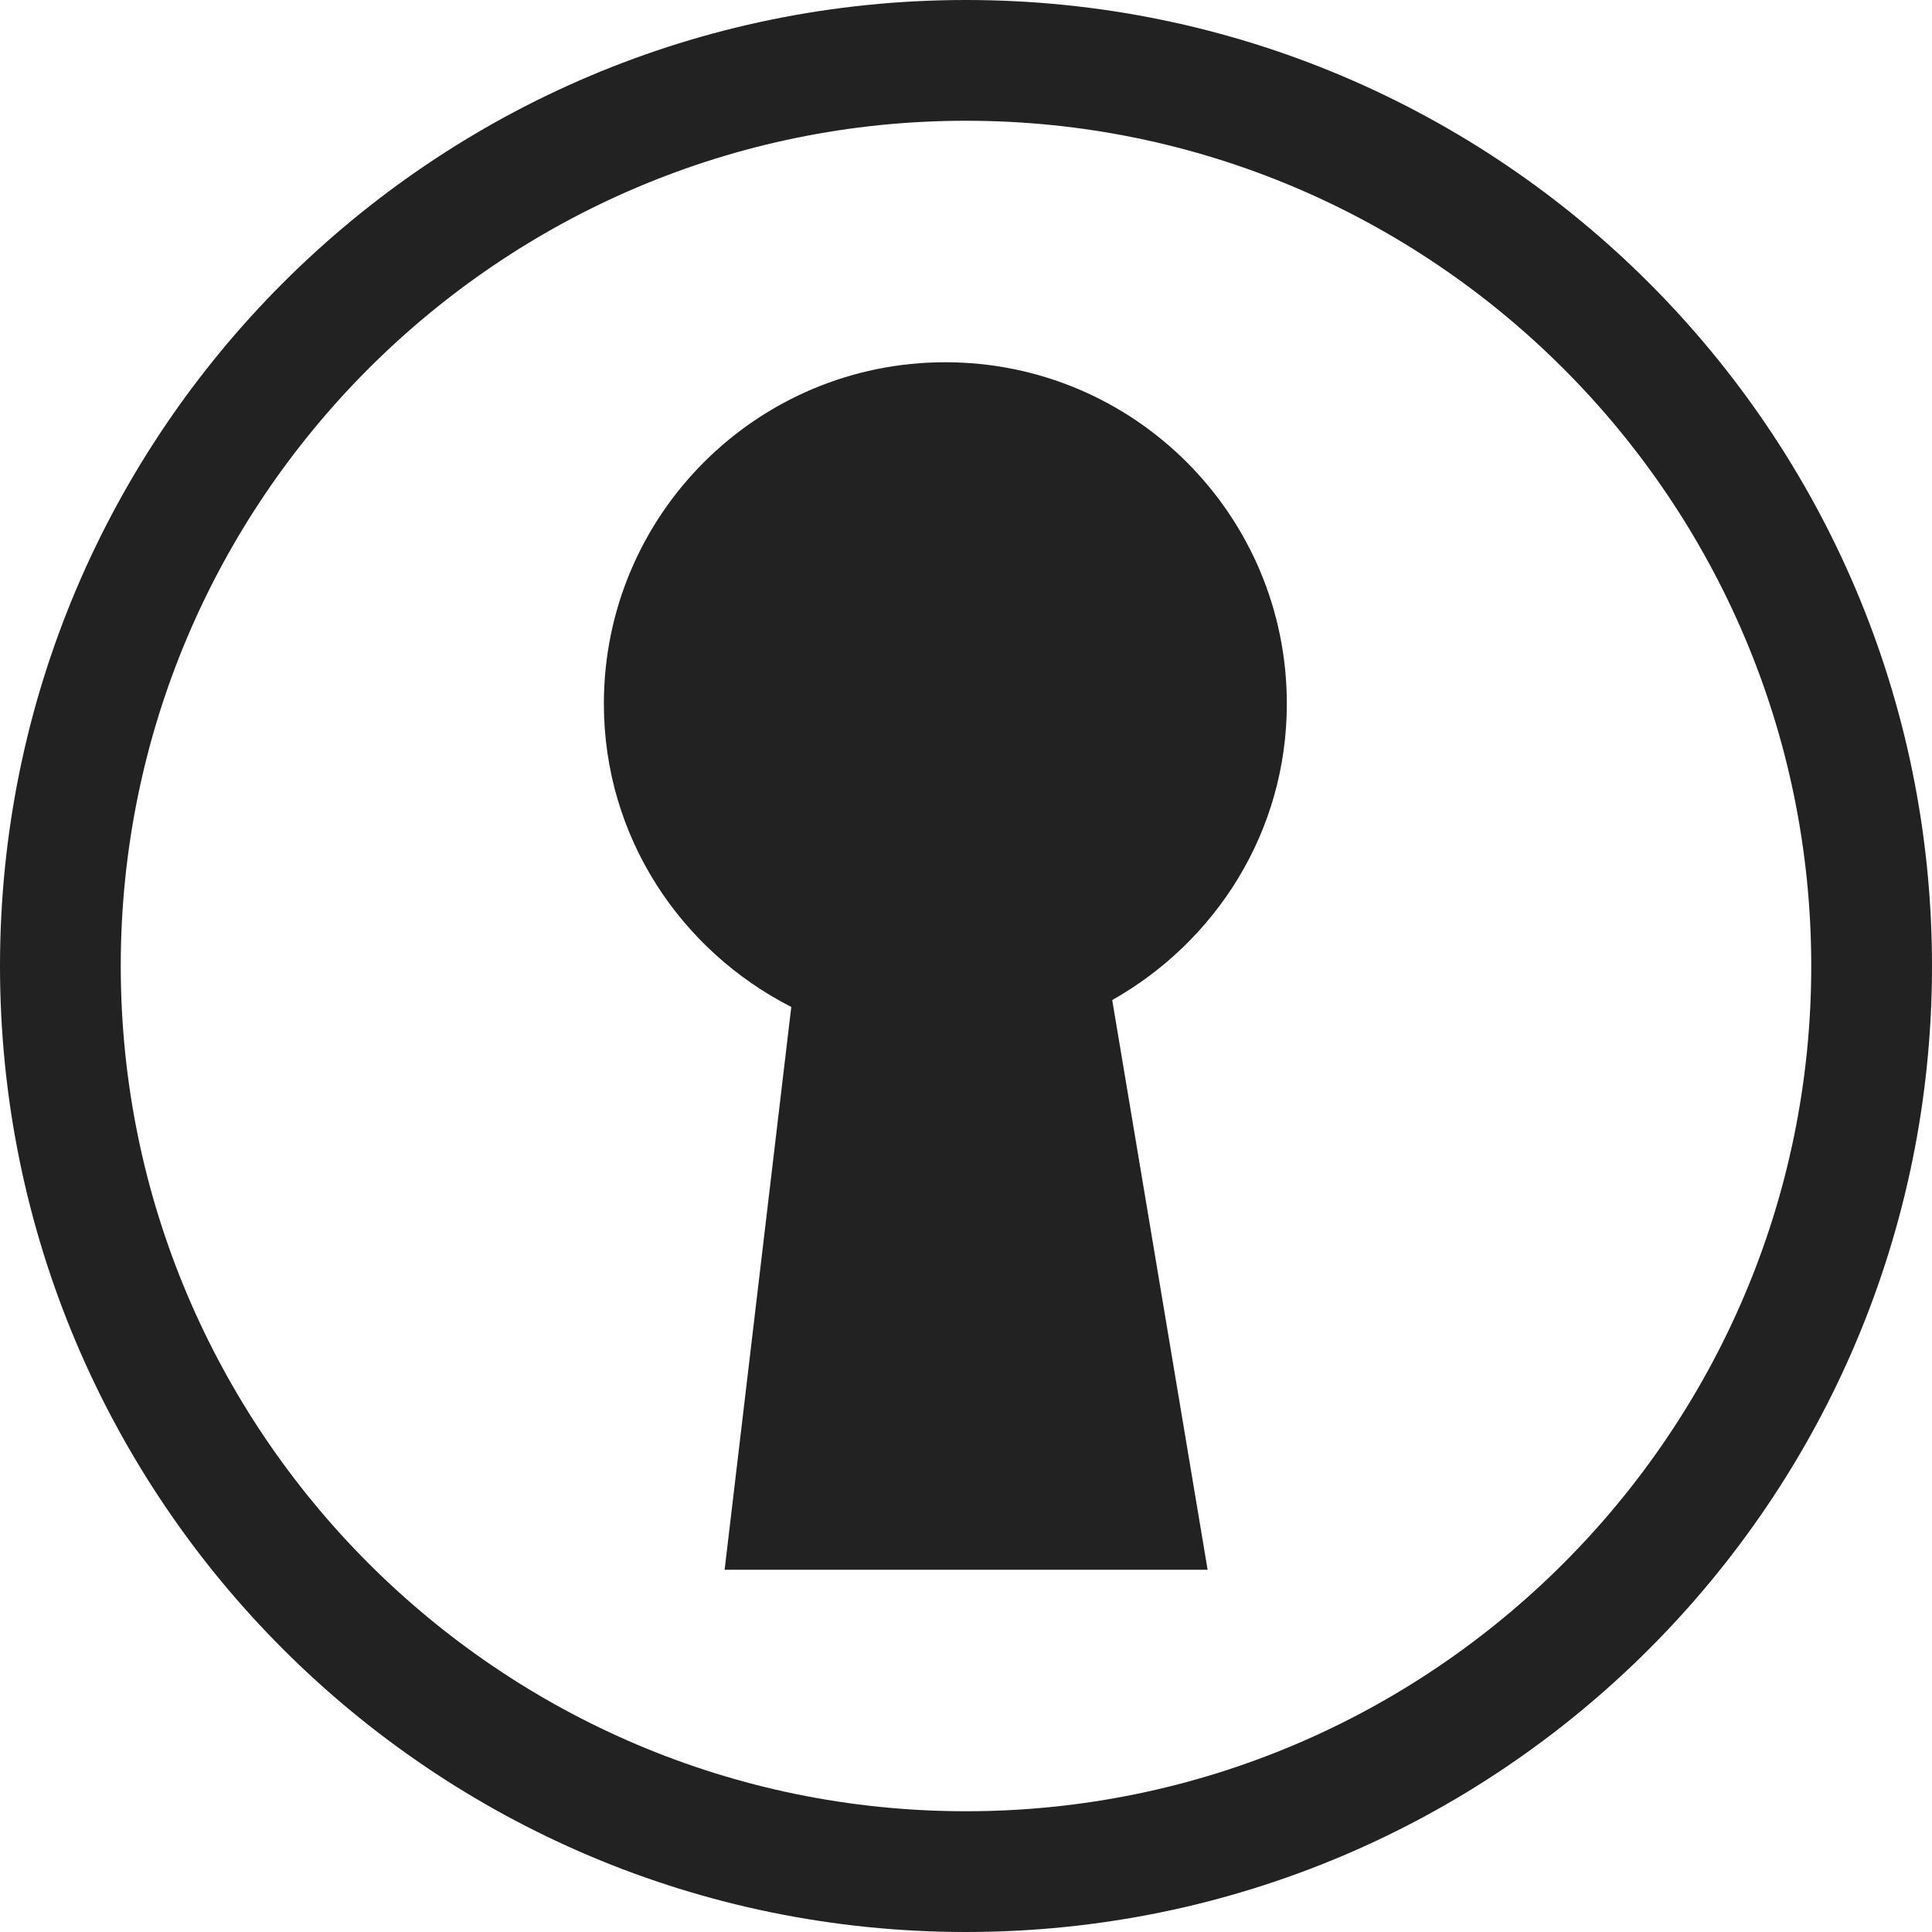<svg width="16" height="16" viewBox="0 0 16 16" fill="rgb(34, 34, 34)" xmlns="http://www.w3.org/2000/svg"><title>keyhole-secret-o</title><g clip-path="url(#clip0_297_118)"><path d="M10.657 5.828C10.657 4.266 9.391 3 7.829 3C6.267 3 5.001 4.266 5.001 5.828C5.001 6.928 5.635 7.871 6.553 8.339L6.001 13H10.001L9.211 8.282C10.07 7.797 10.657 6.886 10.657 5.828ZM8 0C3.582 0 0 3.582 0 8C0 12.418 3.582 16 8 16C12.418 16 16 12.418 16 8C16 3.582 12.418 0 8 0ZM8 15C4.14 15 1 11.86 1 8C1 4.14 4.14 1 8 1C11.86 1 15 4.14 15 8C15 11.86 11.86 15 8 15Z" fill="rgb(34, 34, 34)" fill-opacity="1.00"/></g><defs><clipPath id="clip0_297_118"><rect width="16" height="16" fill="rgb(34, 34, 34)"/></clipPath></defs></svg>